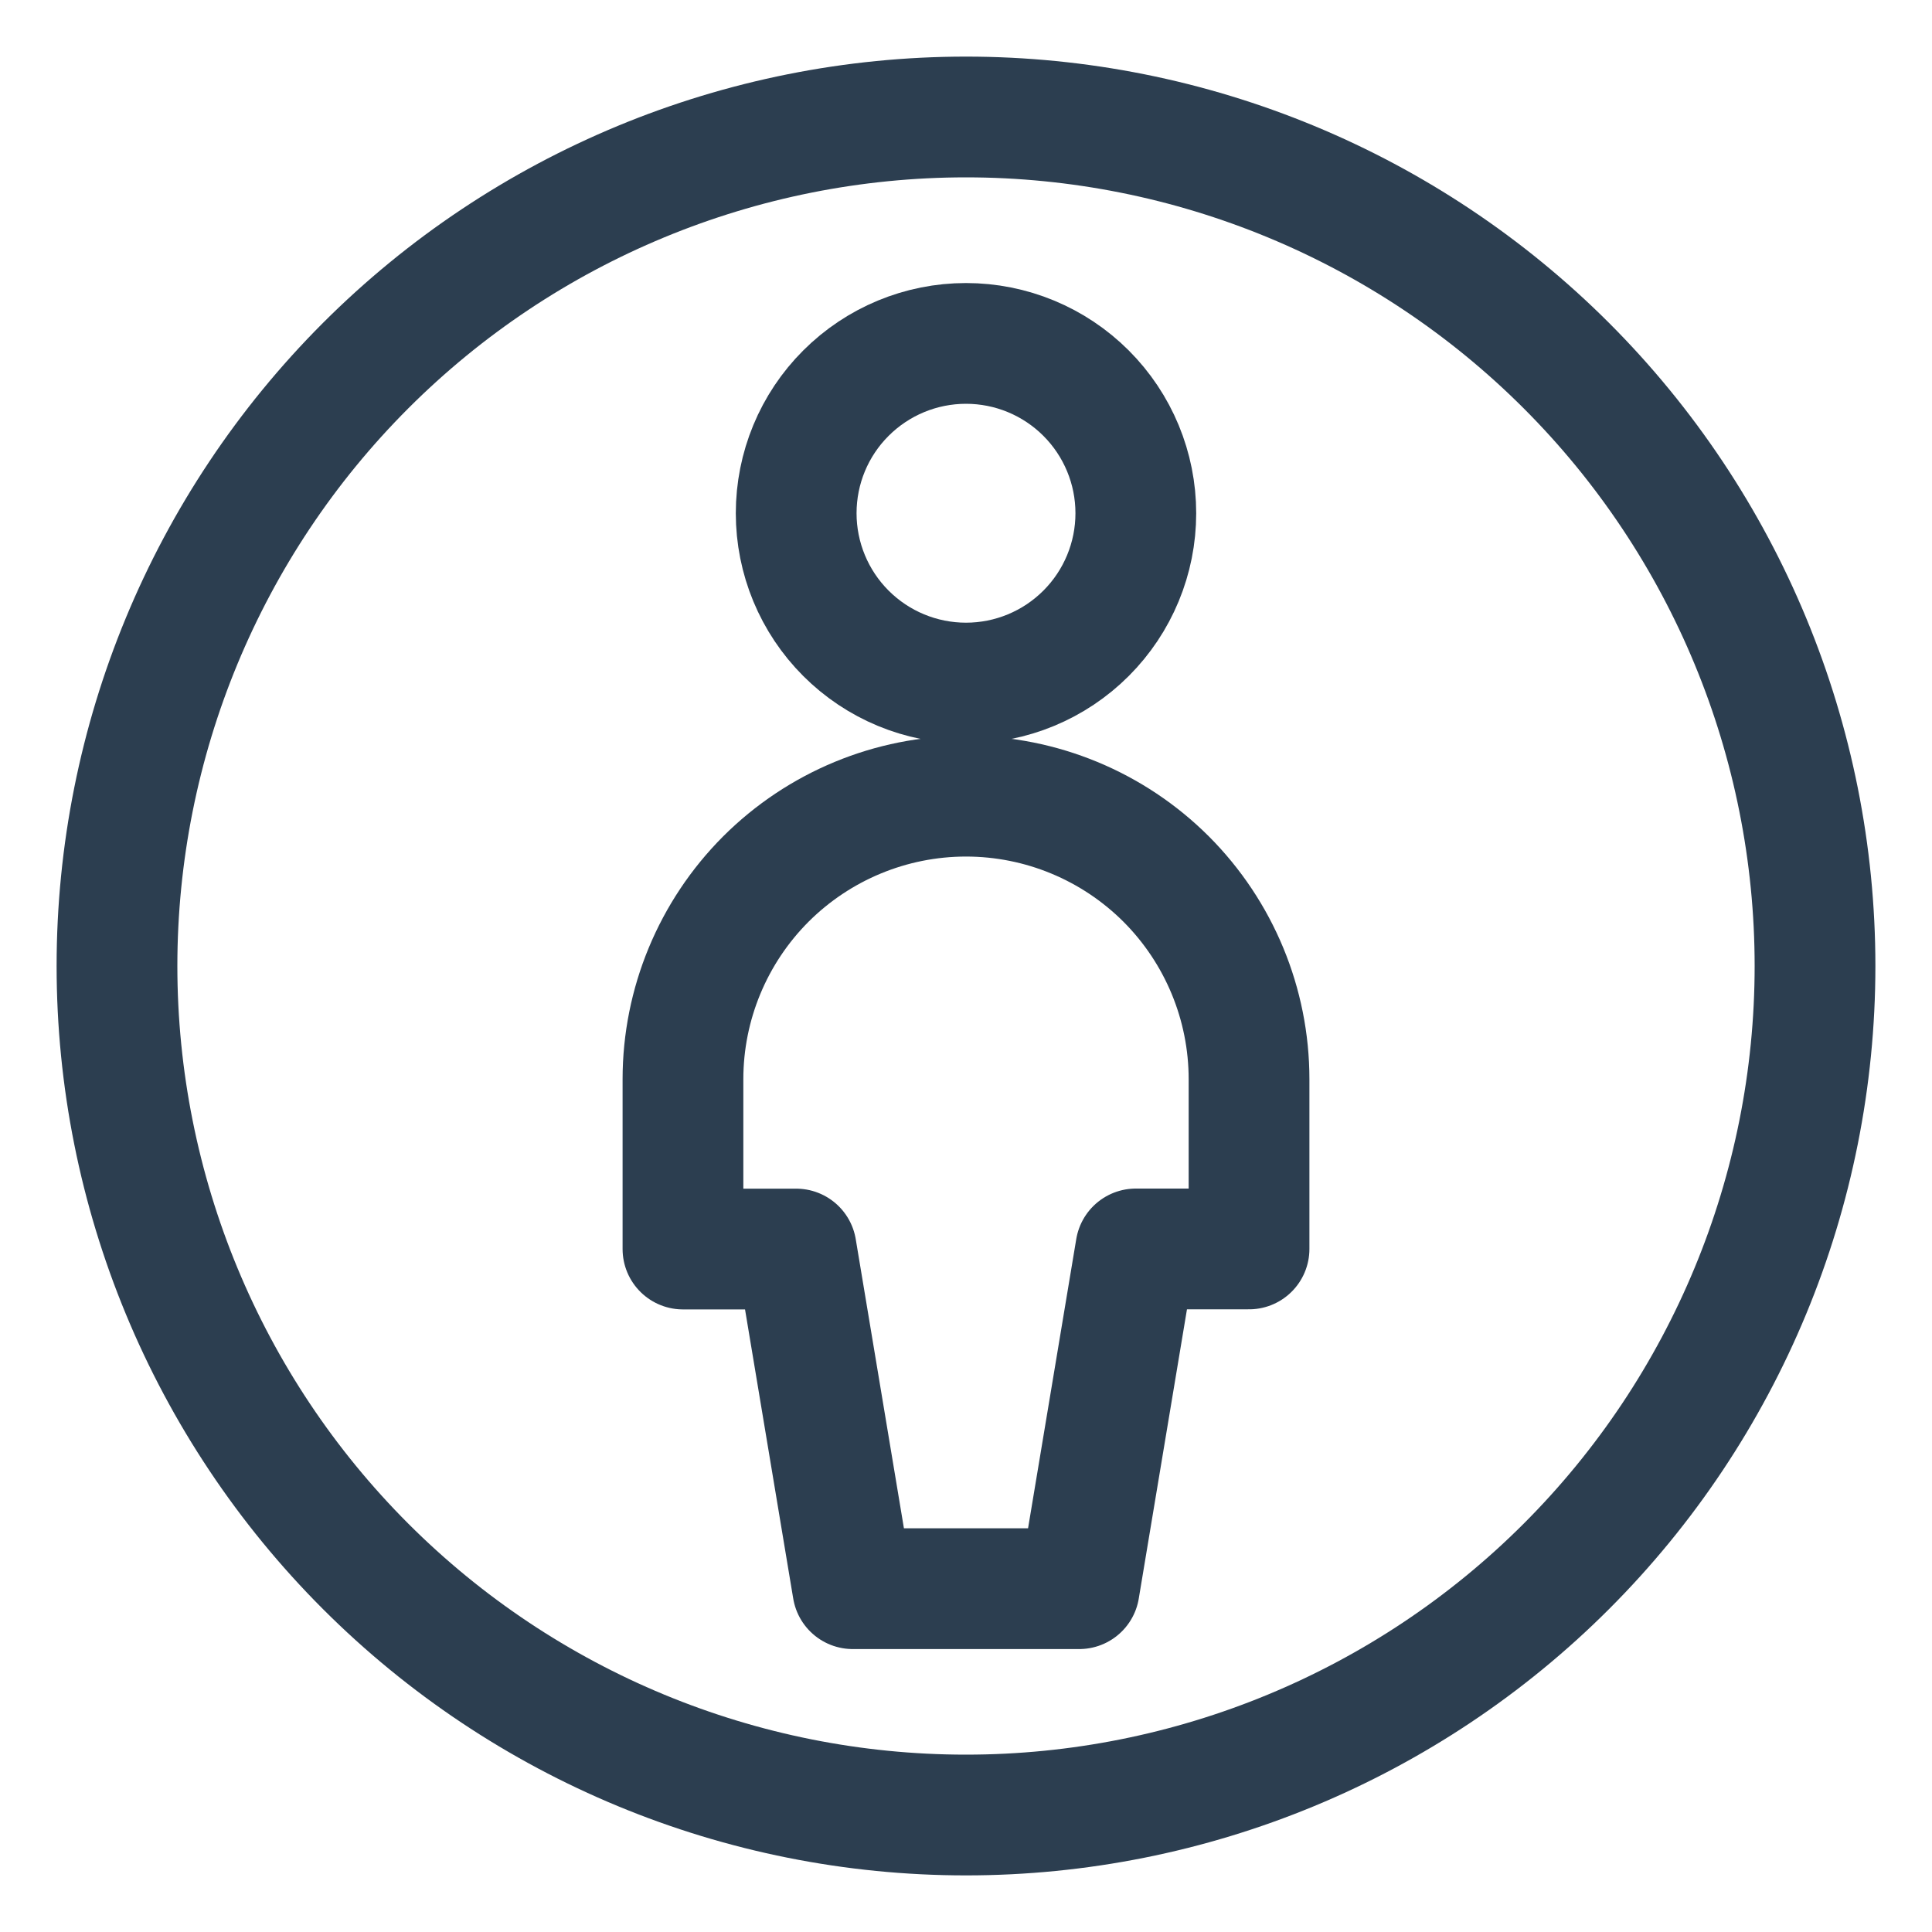 <svg xmlns="http://www.w3.org/2000/svg" fill="none" viewBox="-0.625 -0.625 20 20" height="20" width="20" id="Single-Neutral-Circle--Streamline-Ultimate.svg"><desc>Single Neutral Circle Streamline Icon: https://streamlinehq.com</desc><path stroke="#2c3e50" stroke-linecap="round" stroke-linejoin="round" d="M0.586 9.375c0 2.331 0.926 4.567 2.574 6.215C4.808 17.238 7.044 18.164 9.375 18.164c2.331 0 4.567 -0.926 6.215 -2.574 1.648 -1.648 2.574 -3.884 2.574 -6.215 0 -2.331 -0.926 -4.567 -2.574 -6.215C13.942 1.512 11.706 0.586 9.375 0.586c-2.331 0 -4.567 0.926 -6.215 2.574C1.512 4.808 0.586 7.044 0.586 9.375Z" stroke-width="1.25"></path><path stroke="#2c3e50" stroke-linecap="round" stroke-linejoin="round" d="M7.617 4.688c0 0.466 0.185 0.913 0.515 1.243 0.33 0.33 0.777 0.515 1.243 0.515s0.913 -0.185 1.243 -0.515c0.33 -0.33 0.515 -0.777 0.515 -1.243 0 -0.466 -0.185 -0.913 -0.515 -1.243C10.288 3.115 9.841 2.93 9.375 2.93s-0.913 0.185 -1.243 0.515C7.802 3.774 7.617 4.221 7.617 4.688Z" stroke-width="1.25"></path><path stroke="#2c3e50" stroke-linecap="round" stroke-linejoin="round" d="m10.547 15.82 0.586 -3.516h1.172V10.547c0 -0.777 -0.309 -1.522 -0.858 -2.072C10.897 7.926 10.152 7.617 9.375 7.617c-0.777 0 -1.522 0.309 -2.072 0.858C6.754 9.025 6.445 9.77 6.445 10.547v1.758h1.172l0.586 3.516h2.344Z" stroke-width="1.25"></path></svg>